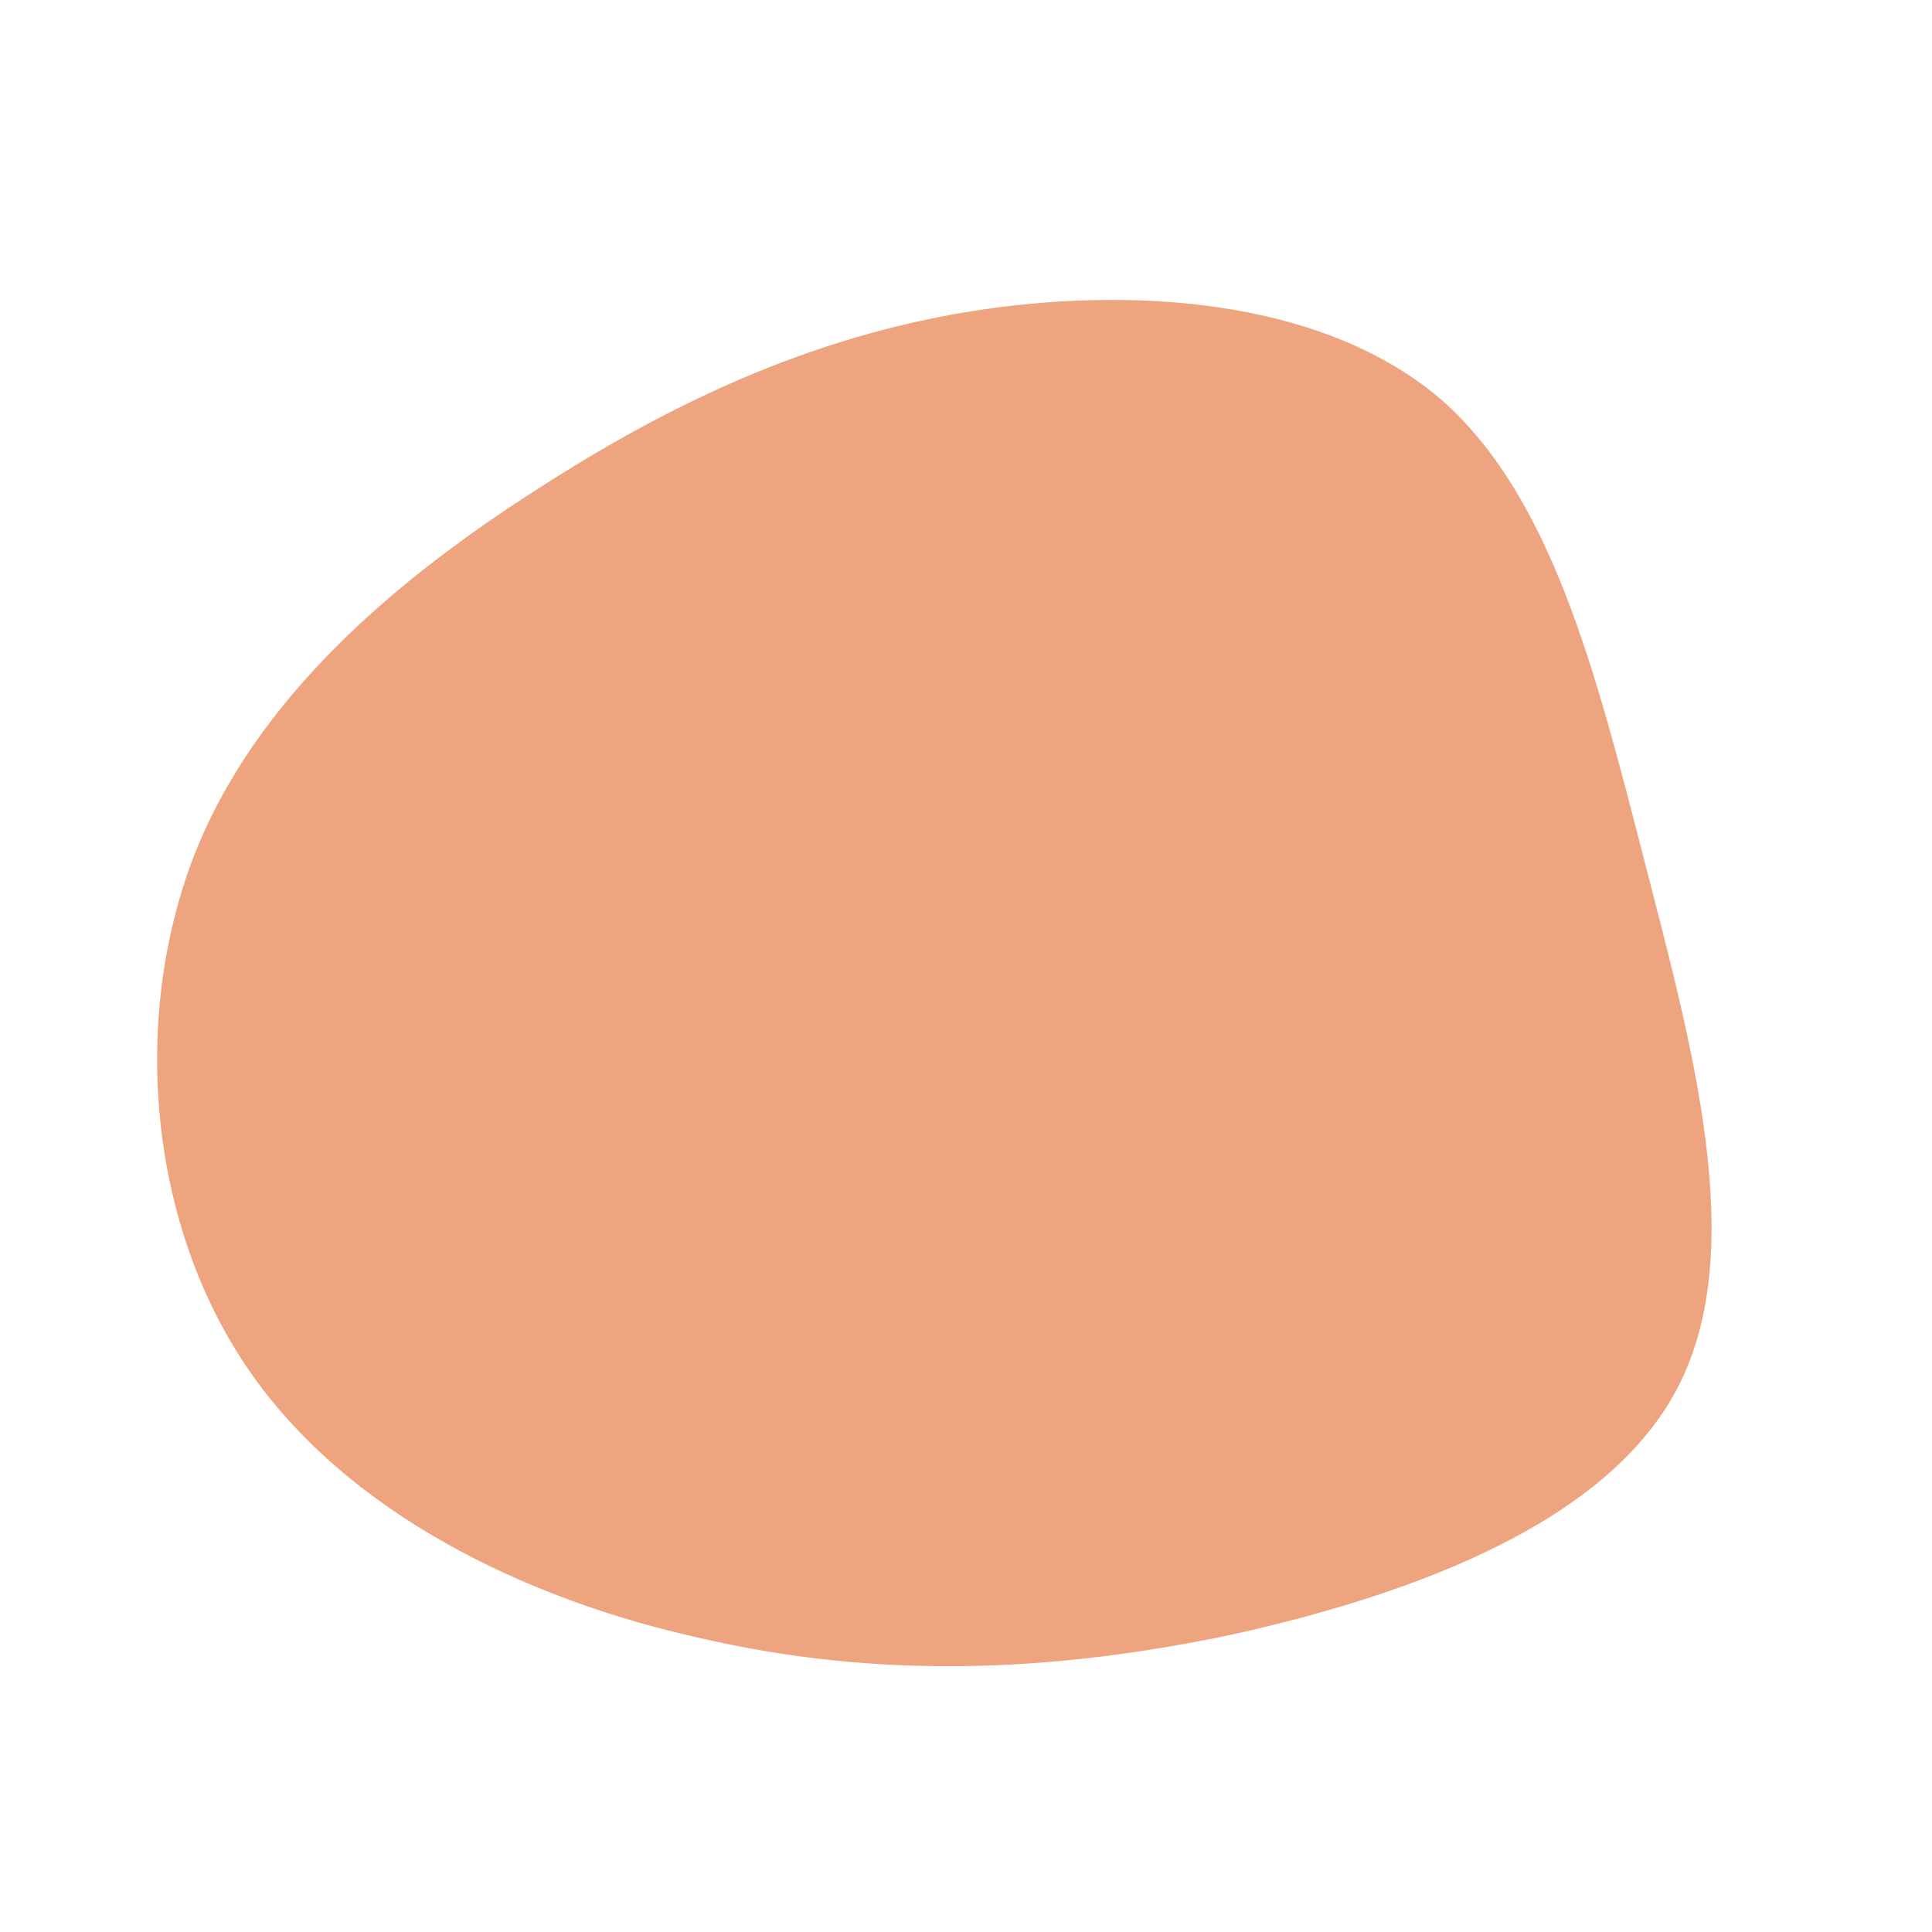 <!--?xml version="1.0" standalone="no"?-->
              <svg id="sw-js-blob-svg" viewBox="0 0 100 100" xmlns="http://www.w3.org/2000/svg" version="1.1">
                    <defs> 
                        <linearGradient id="sw-gradient" x1="0" x2="1" y1="1" y2="0">
                            <stop id="stop1" stop-color="#EEA47F" offset="0%"></stop>
                            <stop id="stop2" stop-color="#EEA47F" offset="100%"></stop>
                        </linearGradient>
                    </defs>
                <path fill="url(#sw-gradient)" d="M24.5,-29.4C30.3,-24.4,32.6,-15.2,35.1,-5.5C37.6,4.2,40.5,14.6,36.9,21.7C33.3,28.8,23.2,32.5,13.8,34.6C4.3,36.6,-4.6,36.9,-13.7,34.8C-22.8,32.8,-32.1,28.3,-37.2,20.8C-42.3,13.3,-43.2,2.8,-40,-5.6C-36.8,-13.9,-29.4,-20.1,-22,-24.8C-14.7,-29.5,-7.3,-32.8,1,-34C9.4,-35.2,18.7,-34.3,24.5,-29.4Z" width="100%" height="100%" transform="translate(50 50)" stroke-width="0" style="transition: all 0.3s ease 0s;" stroke="url(#sw-gradient)"></path>
              </svg>